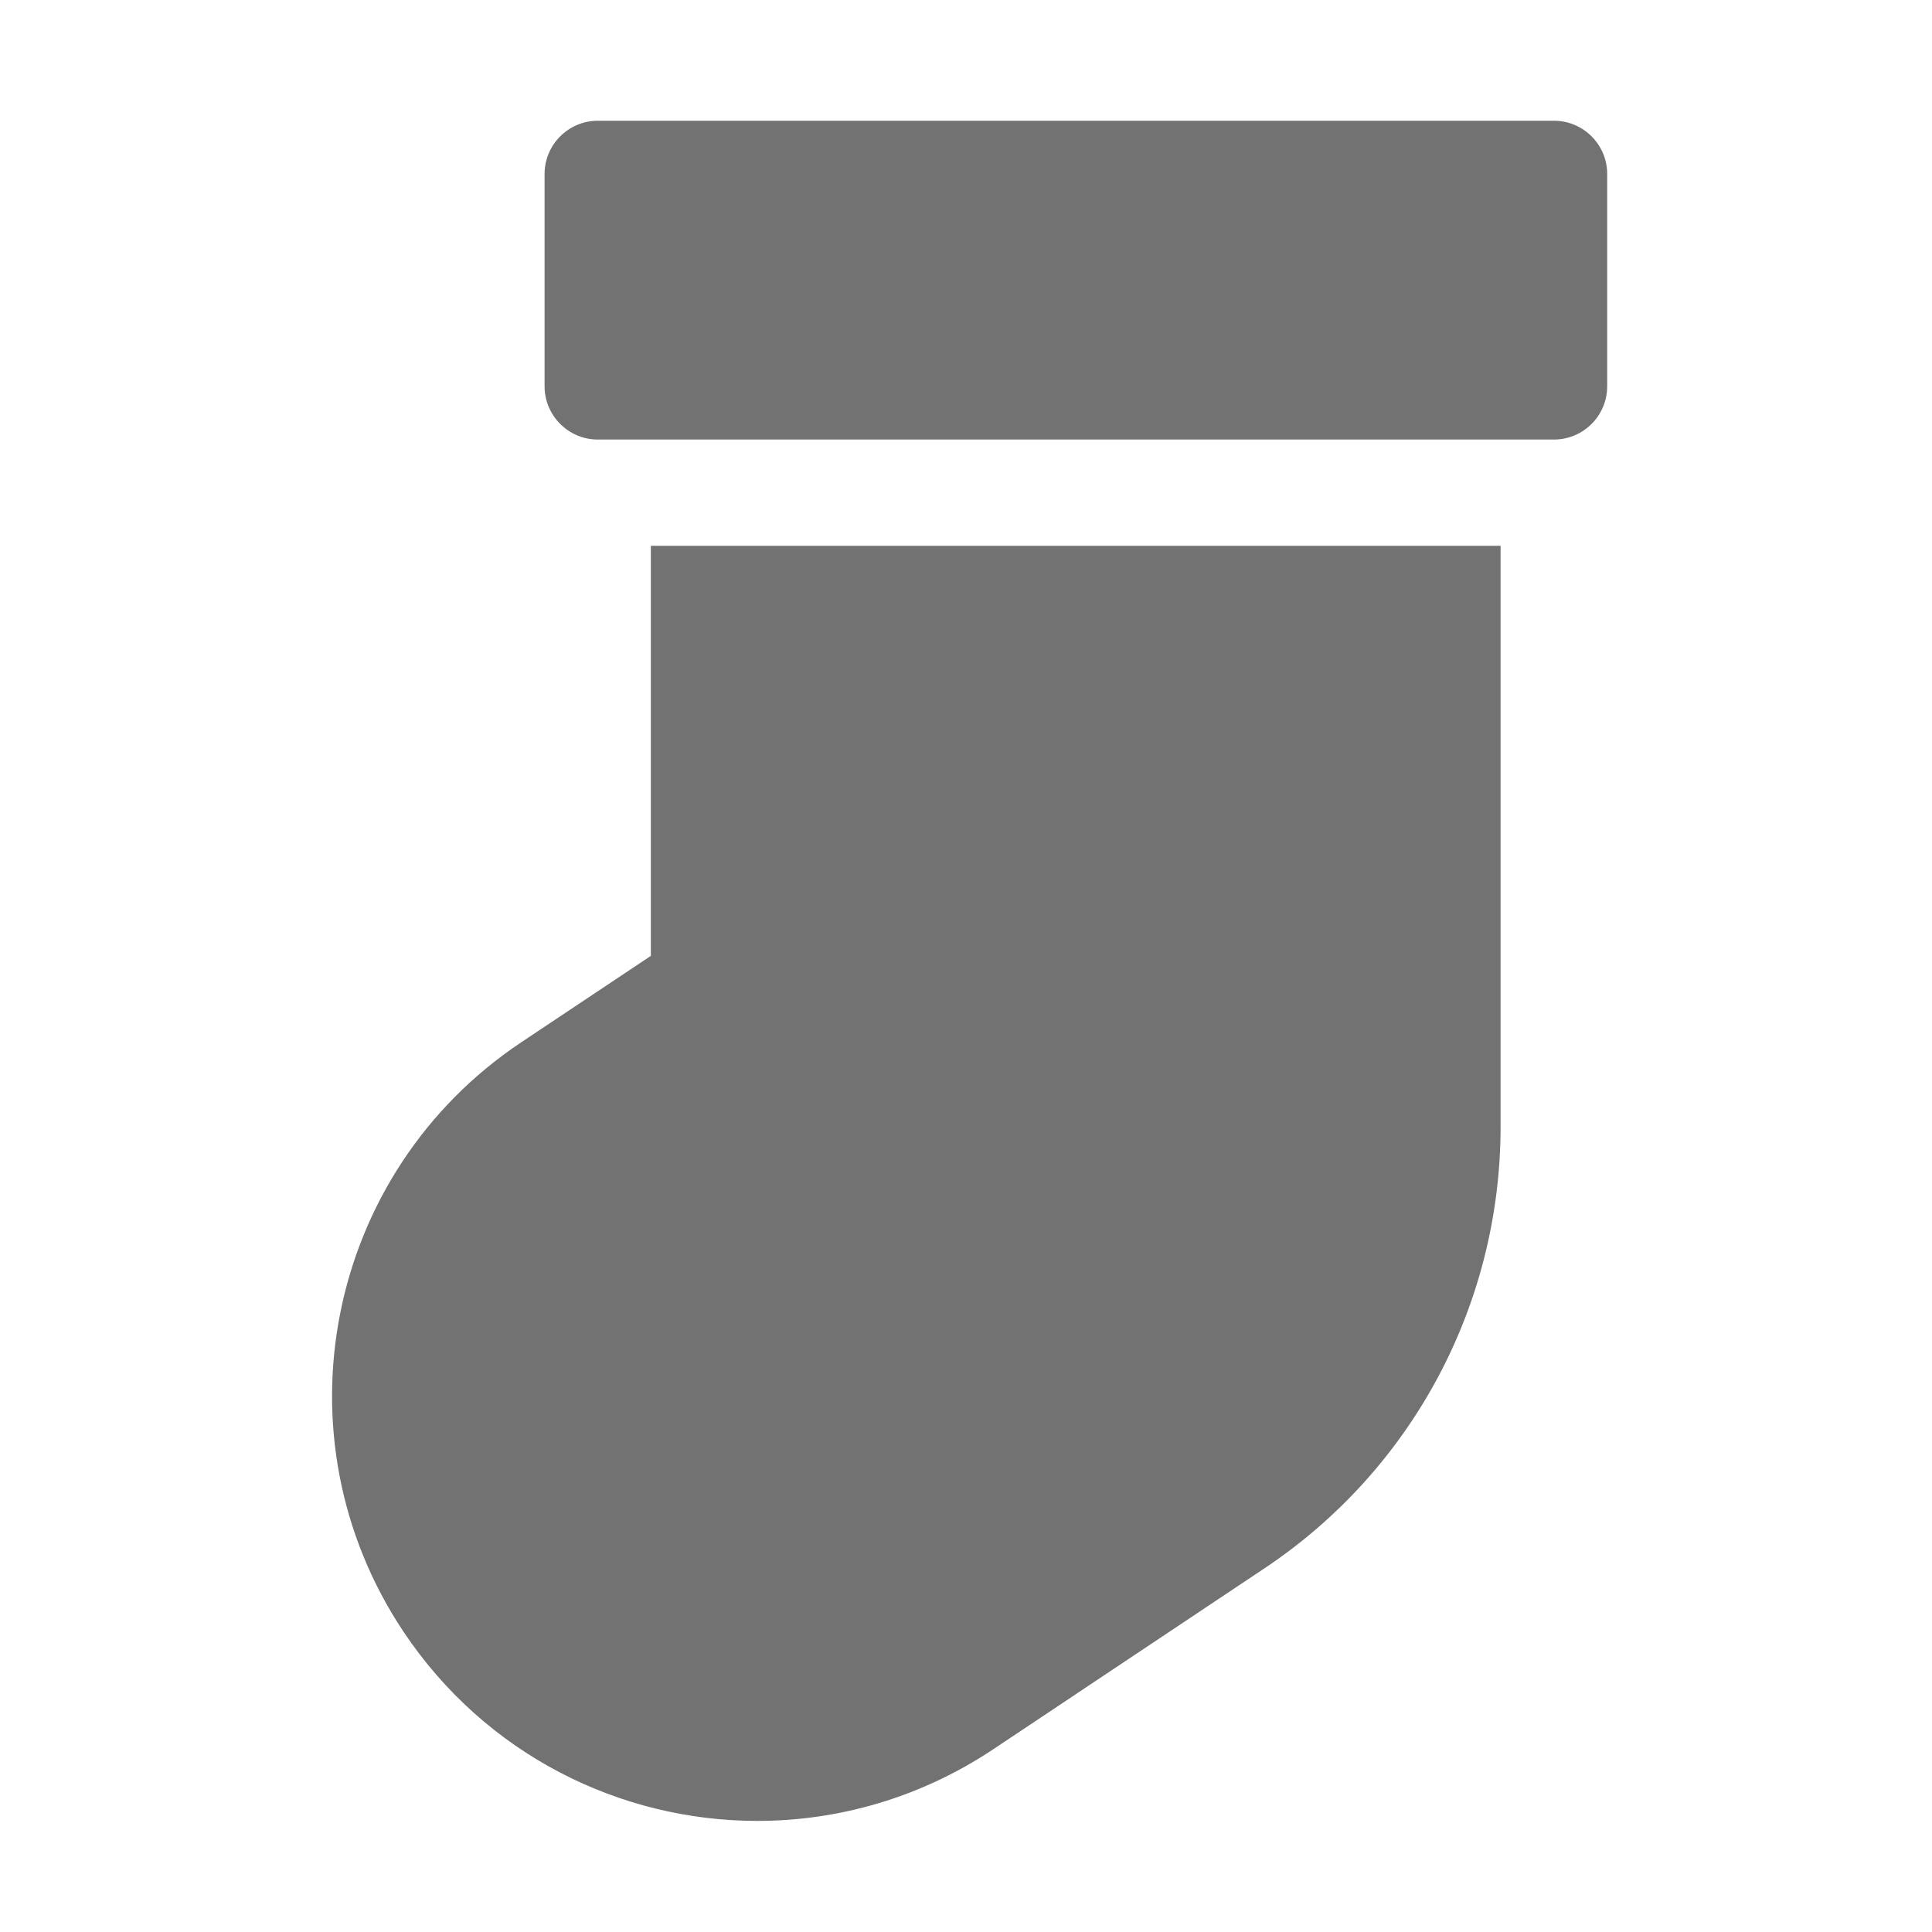 ﻿<?xml version='1.0' encoding='UTF-8'?>
<svg viewBox="-5.5 -2 32 32" xmlns="http://www.w3.org/2000/svg">
  <g transform="matrix(0.055, 0, 0, 0.055, 0, 0)">
    <path d="M368, 0L80, 0C71.2, 0 64, 7.2 64, 16L64, 80C64, 88.8 71.2, 96 80, 96L368, 96C376.8, 96 384, 88.8 384, 80L384, 16C384, 7.2 376.8, 0 368, 0zM96, 251.5L57, 277.5C-1.8, 316.7 -17.7, 396.2 21.5, 455C46.2, 492 86.7, 512 128.1, 512C152.5, 512 177.2, 505 199, 490.5L280.7, 436C325.3, 406.3 351.9, 356.5 351.9, 302.9L351.9, 128L96, 128L96, 251.5z" fill="#727272" fill-opacity="1" class="Black" />
  </g>
</svg>